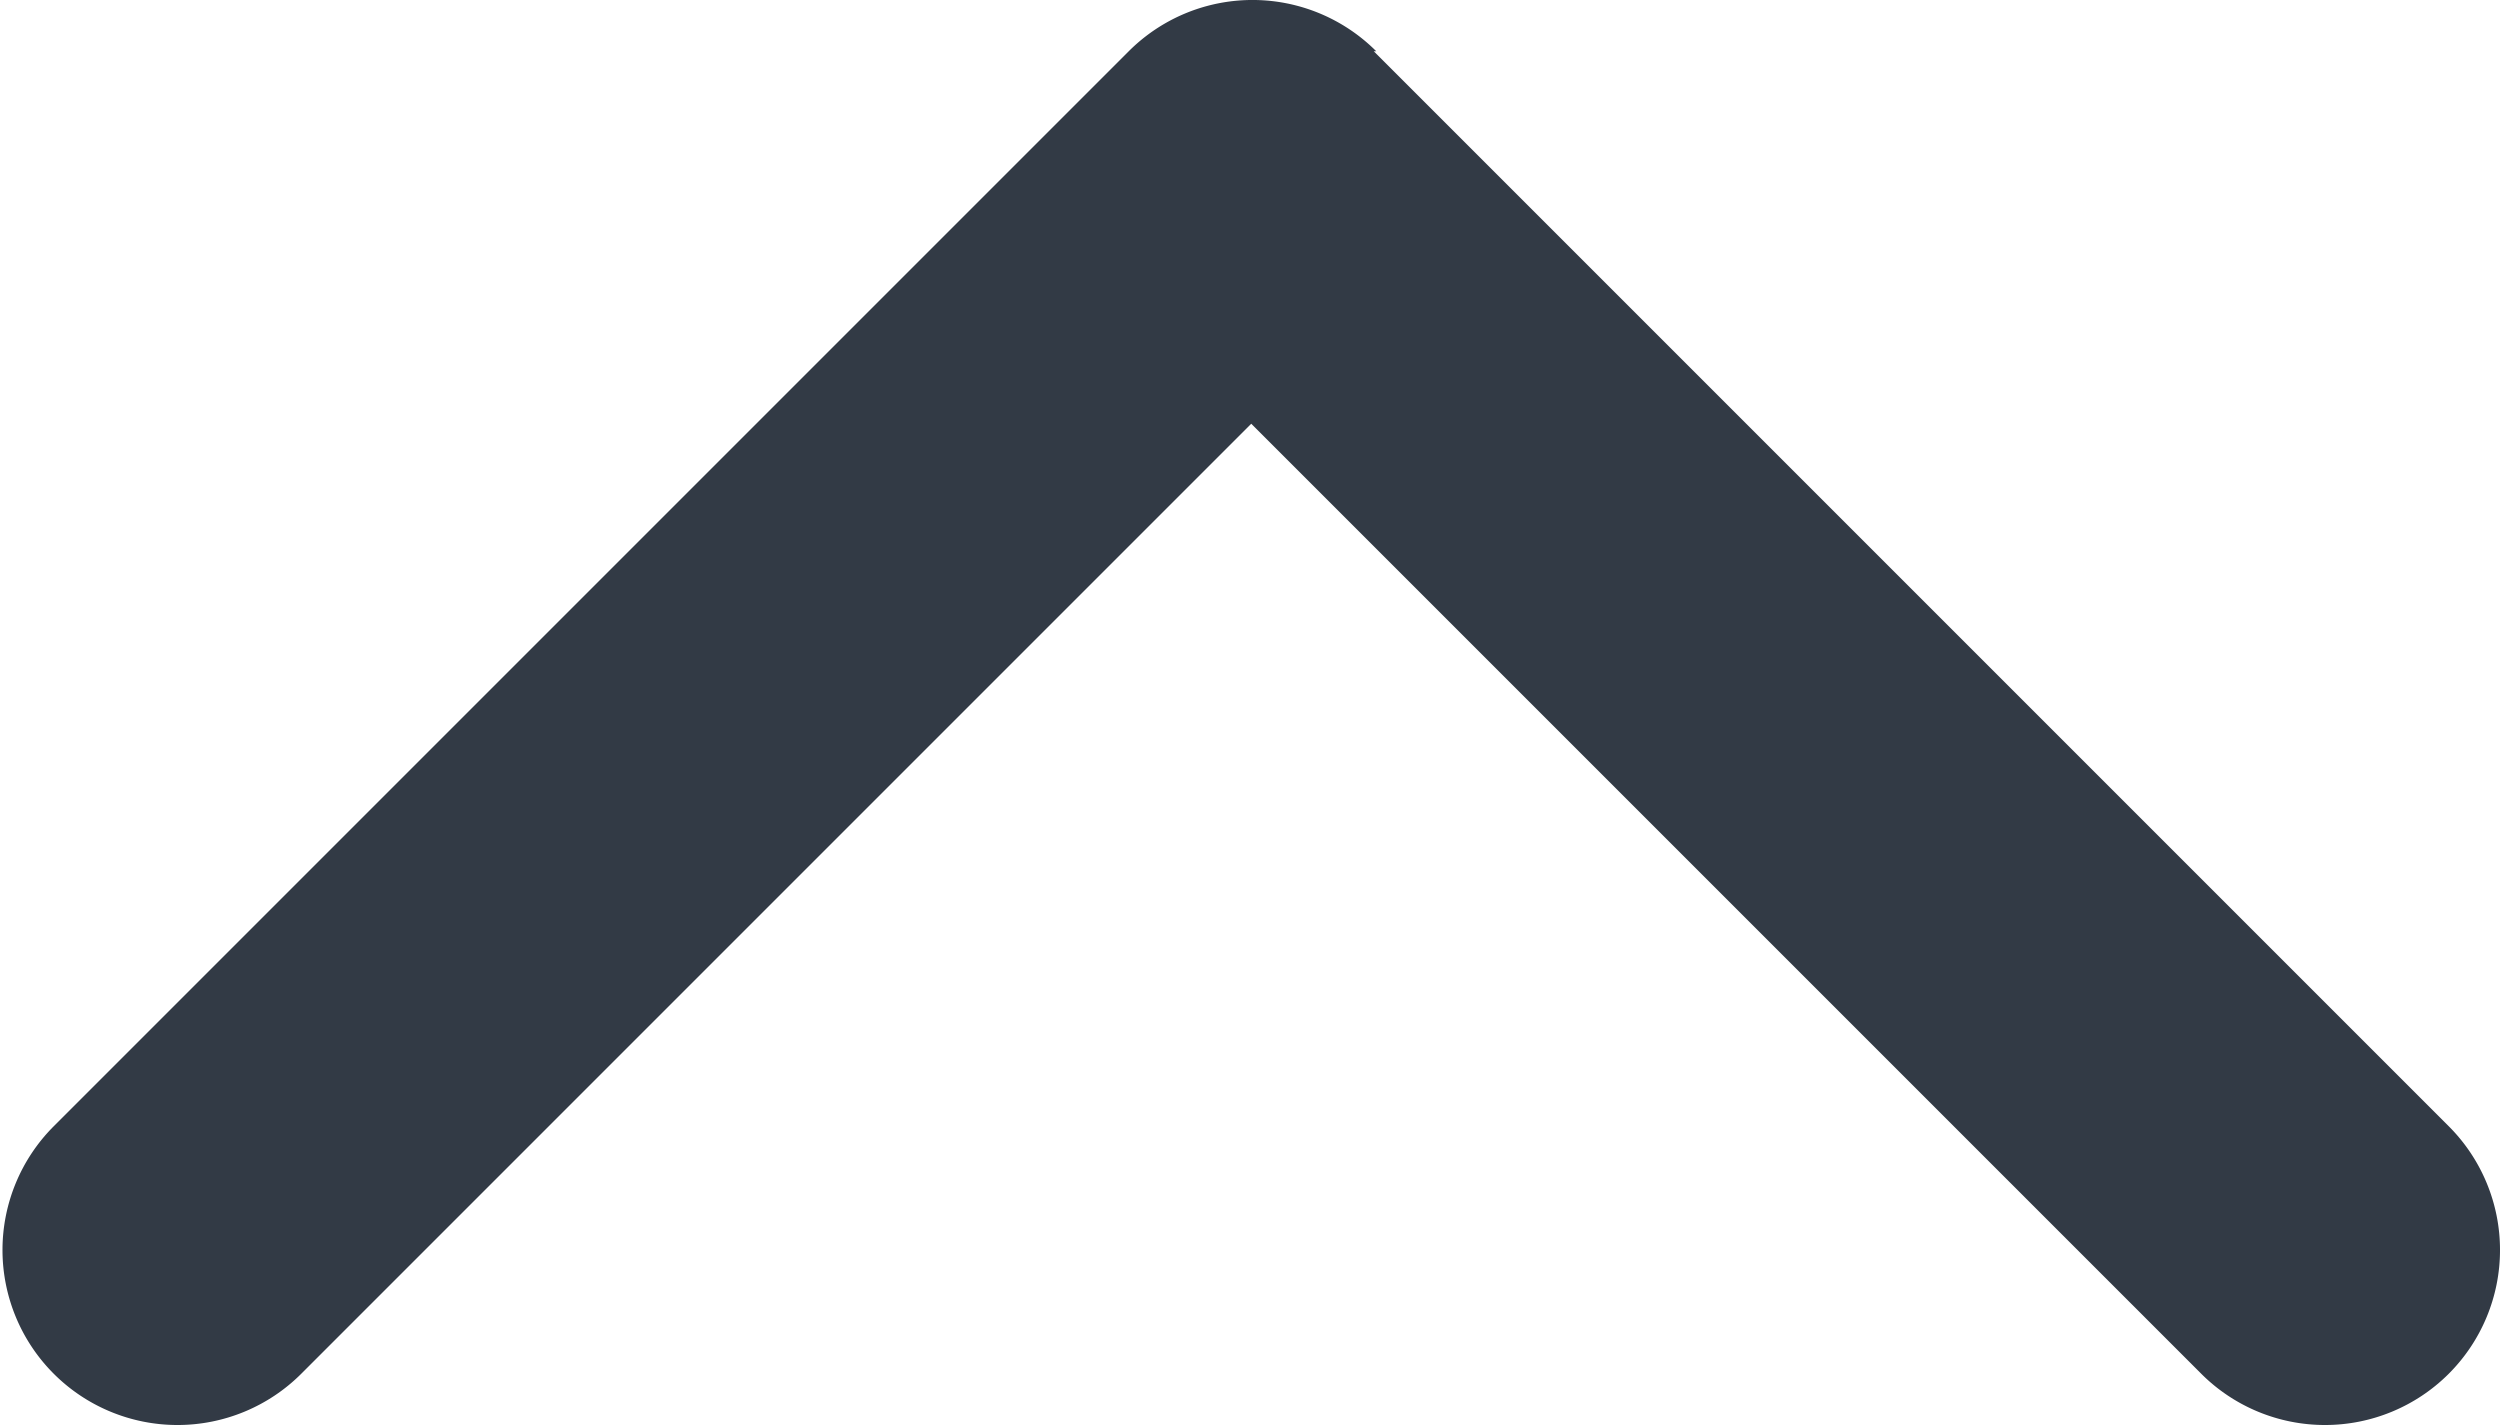 <svg xmlns="http://www.w3.org/2000/svg" width="10" height="5.7" viewBox="0 0 10 5.7"><defs><style>.a{fill:#323a45;}</style></defs><g transform="translate(0 102.839) rotate(-90)"><path class="a" d="M102.634,5.495l-4.3,4.3a.7.7,0,0,1-.99-.99l3.8-3.8-3.8-3.8a.7.7,0,0,1,.99-.99l4.3,4.3a.7.7,0,0,1,0,.99Z"/></g></svg>